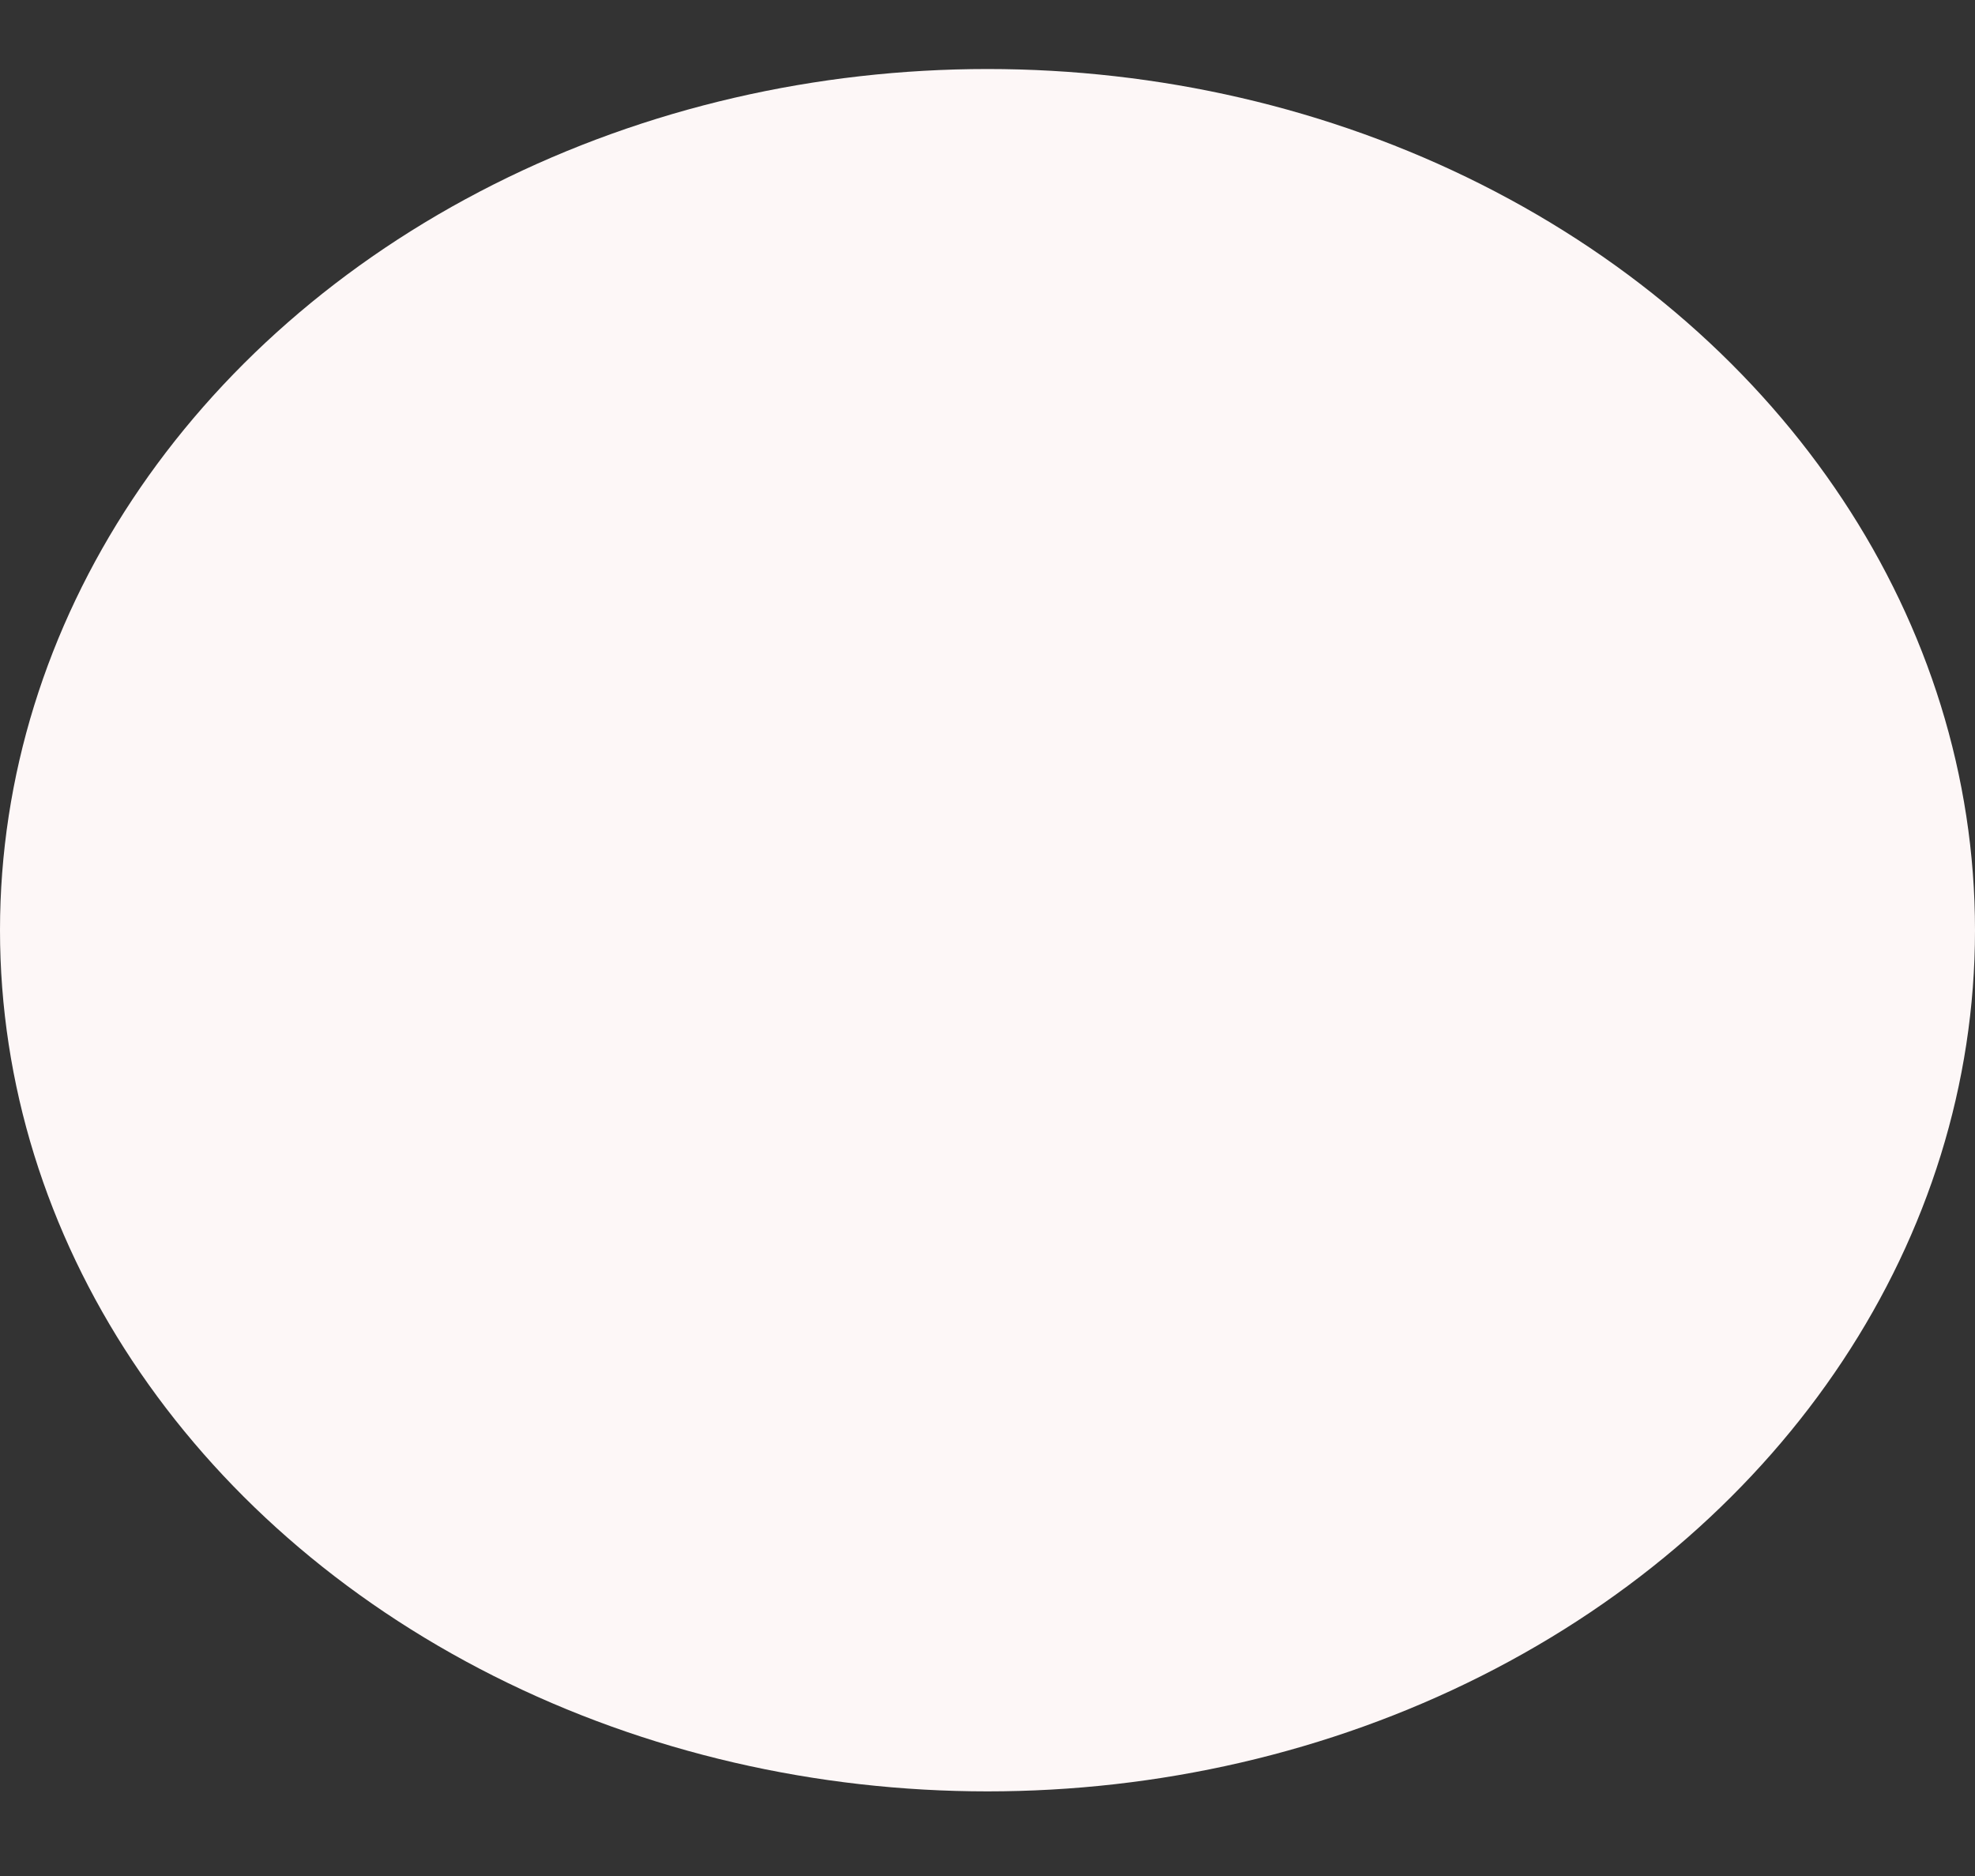 <svg width="20" height="19" viewBox="0 0 20 19" fill="none" xmlns="http://www.w3.org/2000/svg">
<rect x="0" y="0" width="20" height="19" fill="#333333" stroke="none"/>
<ellipse cx="10" cy="9.421" rx="10" ry="8.722" fill="#FDF7F7"/>
</svg>
